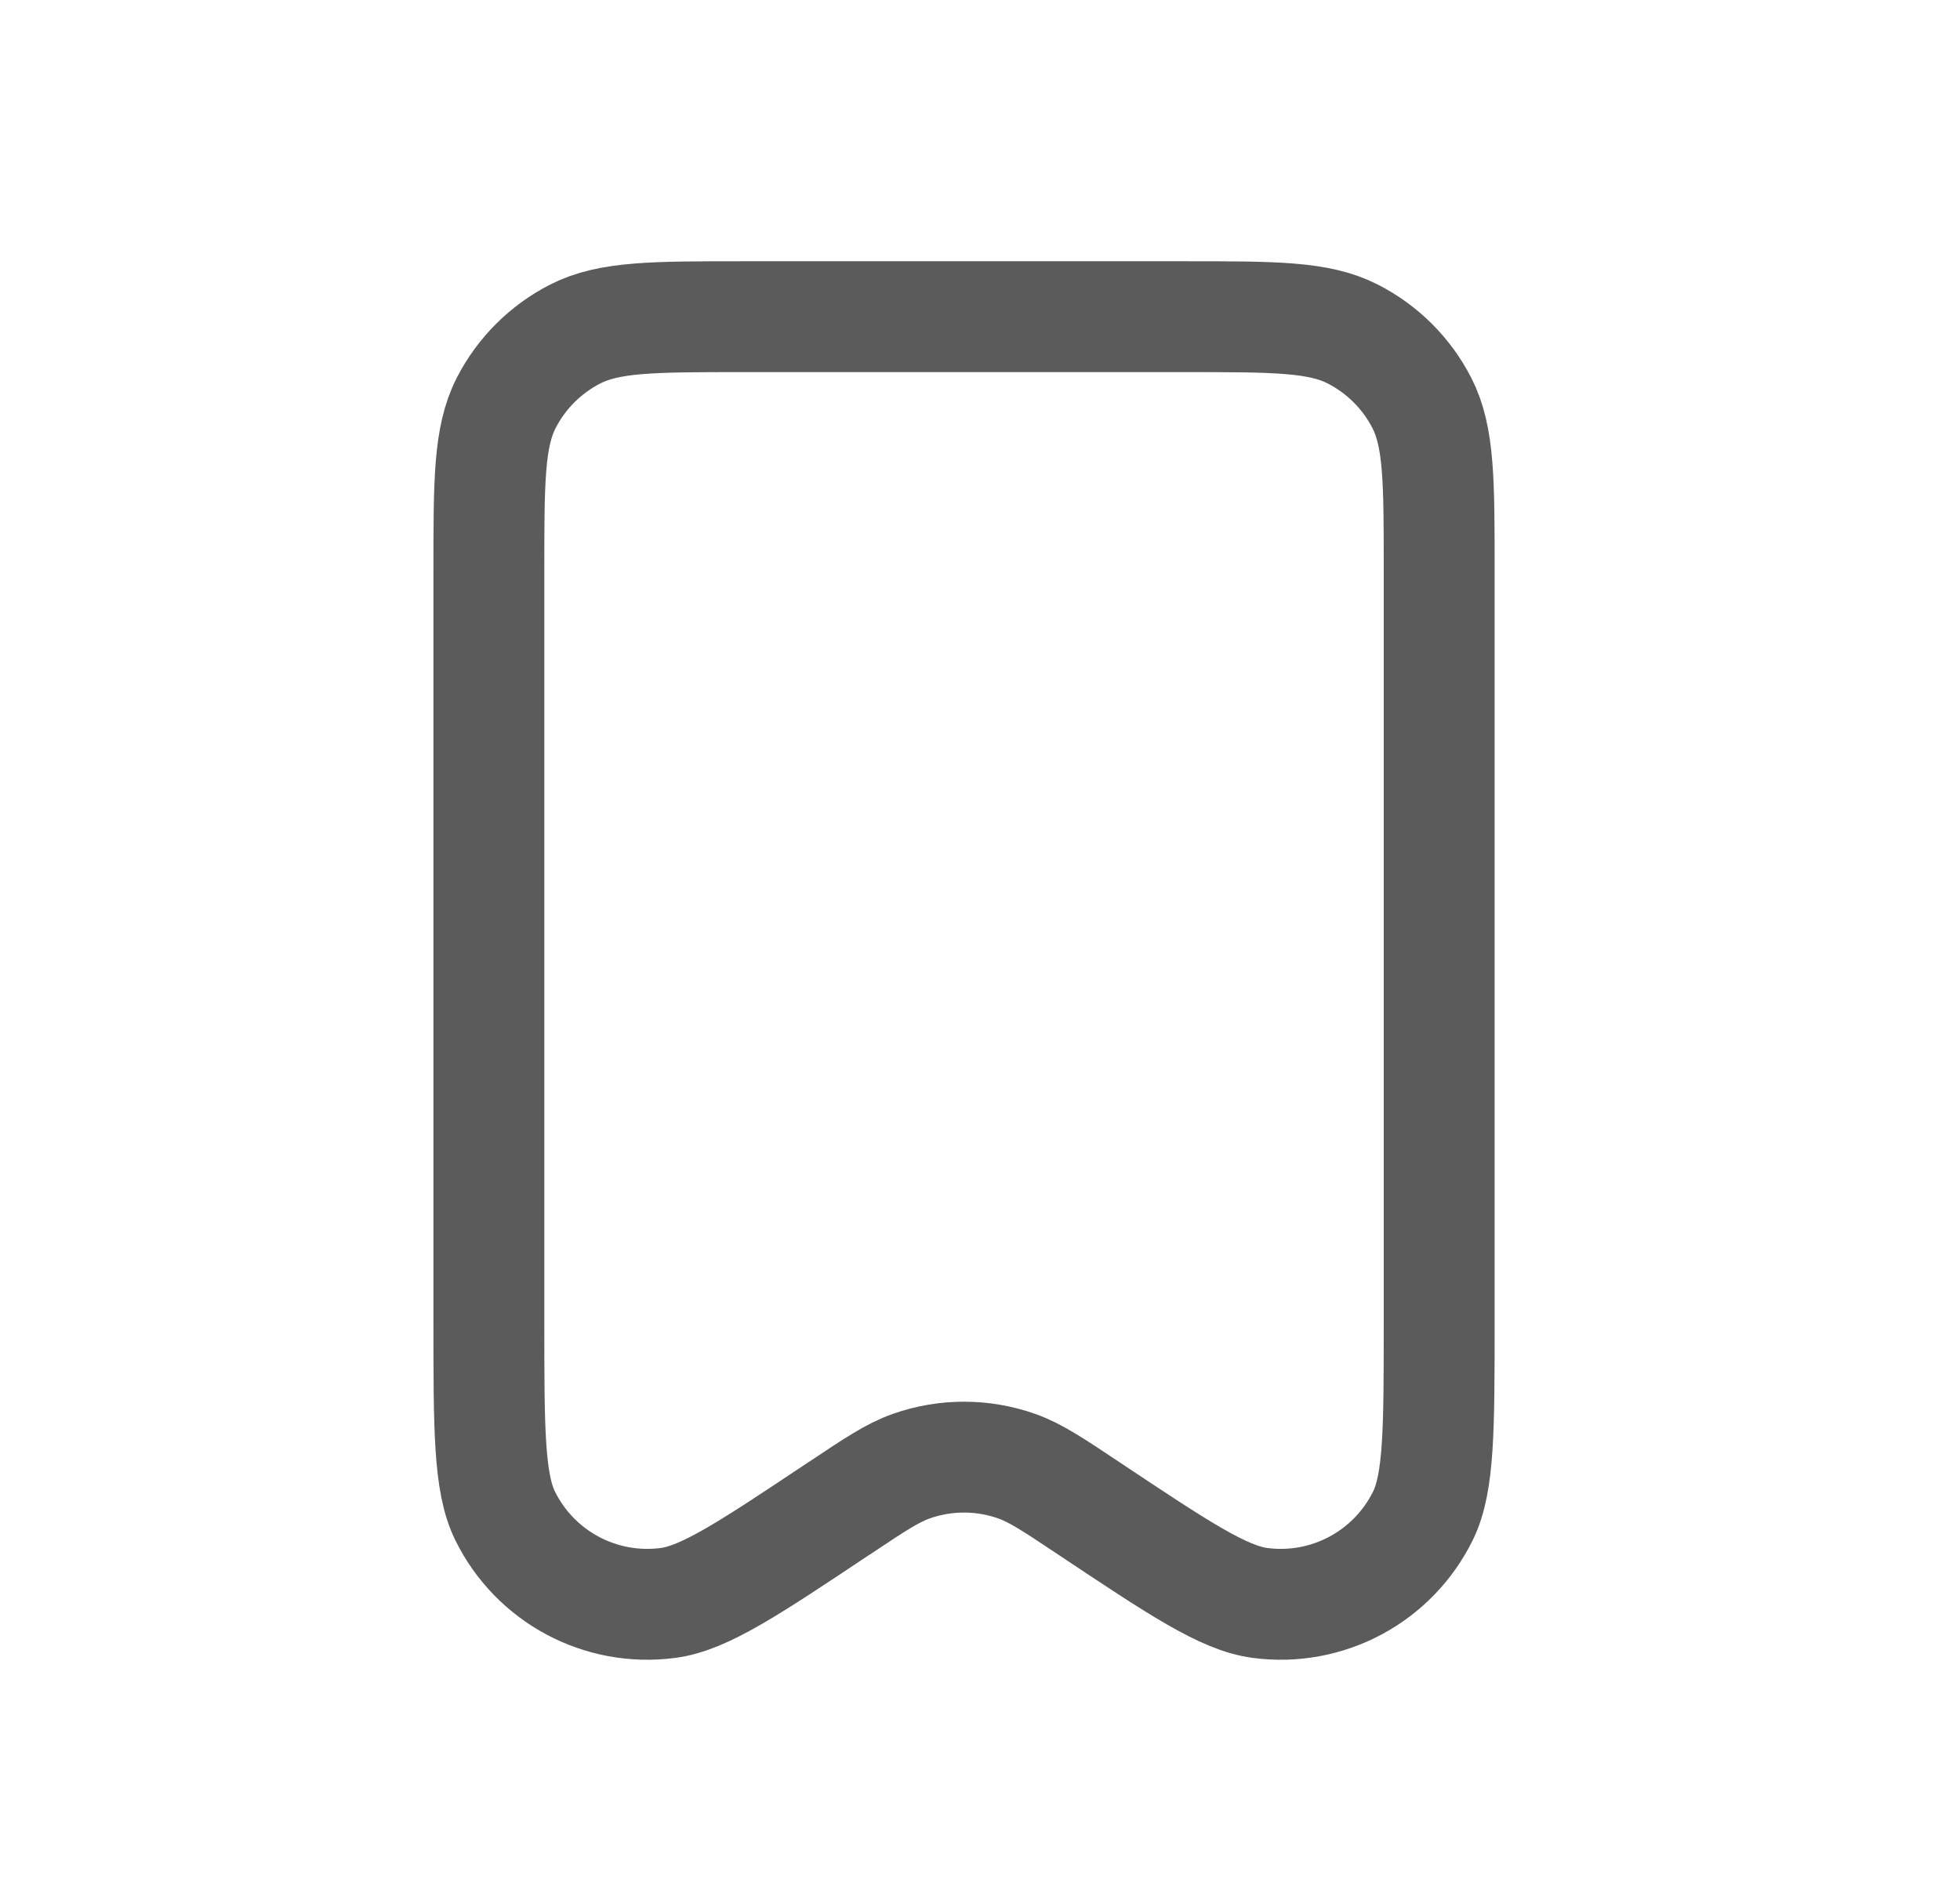<svg width="33" height="32" viewBox="0 0 33 32" fill="none" xmlns="http://www.w3.org/2000/svg">
<path d="M24.231 22.247V9.6V9.596C24.231 8.105 24.231 7.359 23.941 6.789C23.685 6.288 23.276 5.88 22.774 5.624C22.204 5.333 21.458 5.333 19.964 5.333H12.498C11.004 5.333 10.257 5.333 9.687 5.624C9.185 5.88 8.777 6.288 8.521 6.789C8.231 7.36 8.231 8.107 8.231 9.6V22.247C8.231 24.062 8.231 24.969 8.503 25.524C9.007 26.553 10.113 27.145 11.249 26.994C11.862 26.913 12.617 26.409 14.127 25.402L14.13 25.401C14.729 25.001 15.028 24.802 15.342 24.691C15.917 24.488 16.544 24.488 17.119 24.691C17.433 24.802 17.733 25.002 18.334 25.403C19.844 26.409 20.6 26.913 21.213 26.994C22.349 27.145 23.454 26.553 23.959 25.524C24.231 24.969 24.231 24.062 24.231 22.247V22.247Z" stroke="#5B5B5B" stroke-width="1.867" stroke-linecap="round" stroke-linejoin="round"/>
</svg>
